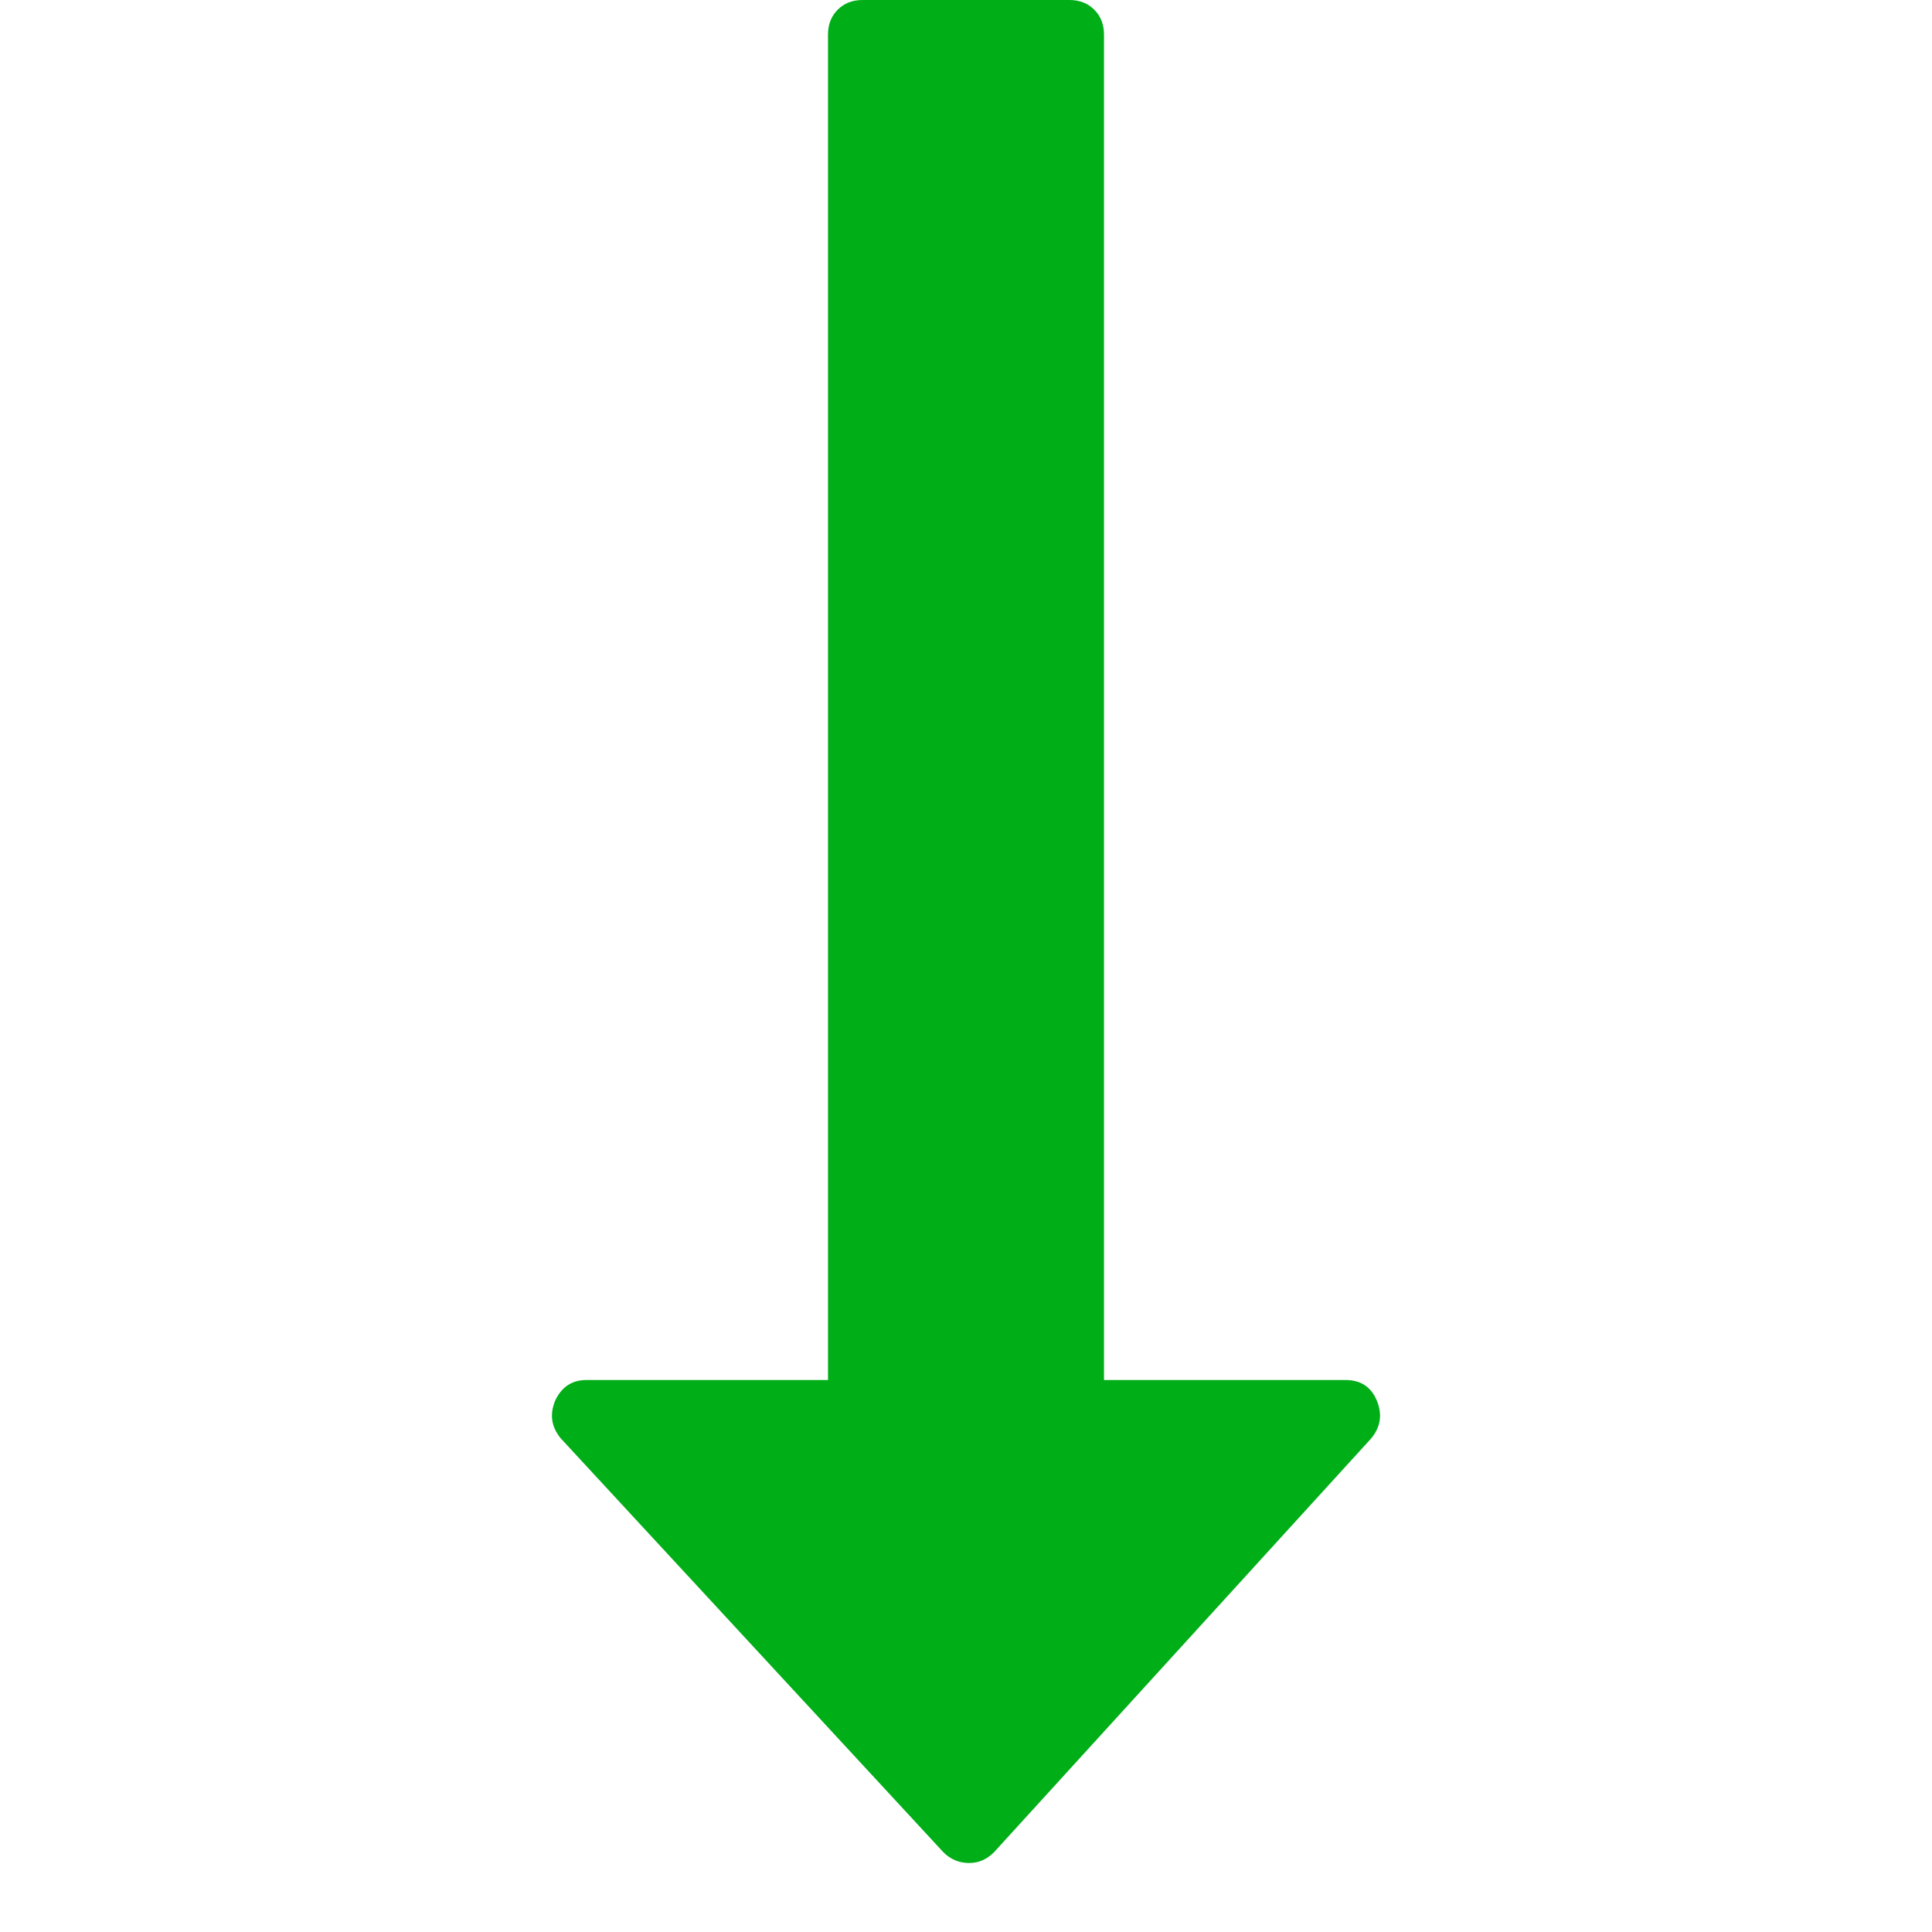<?xml version="1.0" encoding="utf-8"?>
<!-- Generator: Adobe Illustrator 21.1.0, SVG Export Plug-In . SVG Version: 6.00 Build 0)  -->
<svg version="1.1" id="Layer_1" xmlns="http://www.w3.org/2000/svg" xmlns:xlink="http://www.w3.org/1999/xlink" x="0px" y="0px"
	 viewBox="0 0 1792 1792" style="enable-background:new 0 0 1792 1792;" xml:space="preserve">
<style type="text/css">
	.st0{fill:#00AE18;}
</style>
<path class="st0" d="M1277,1299c5.3,12.7,3.7,24.3-5,35l-350,384c-6.7,6.7-14.3,10-23,10c-9.3,0-17.3-3.3-24-10l-355-384
	c-8.7-10.7-10.3-22.3-5-35c6-12.7,15.7-19,29-19h224V32c0-9.3,3-17,9-23s13.7-9,23-9h192c9.3,0,17,3,23,9s9,13.7,9,23v1248h224
	C1262,1280,1271.7,1286.3,1277,1299z"/>
</svg>
